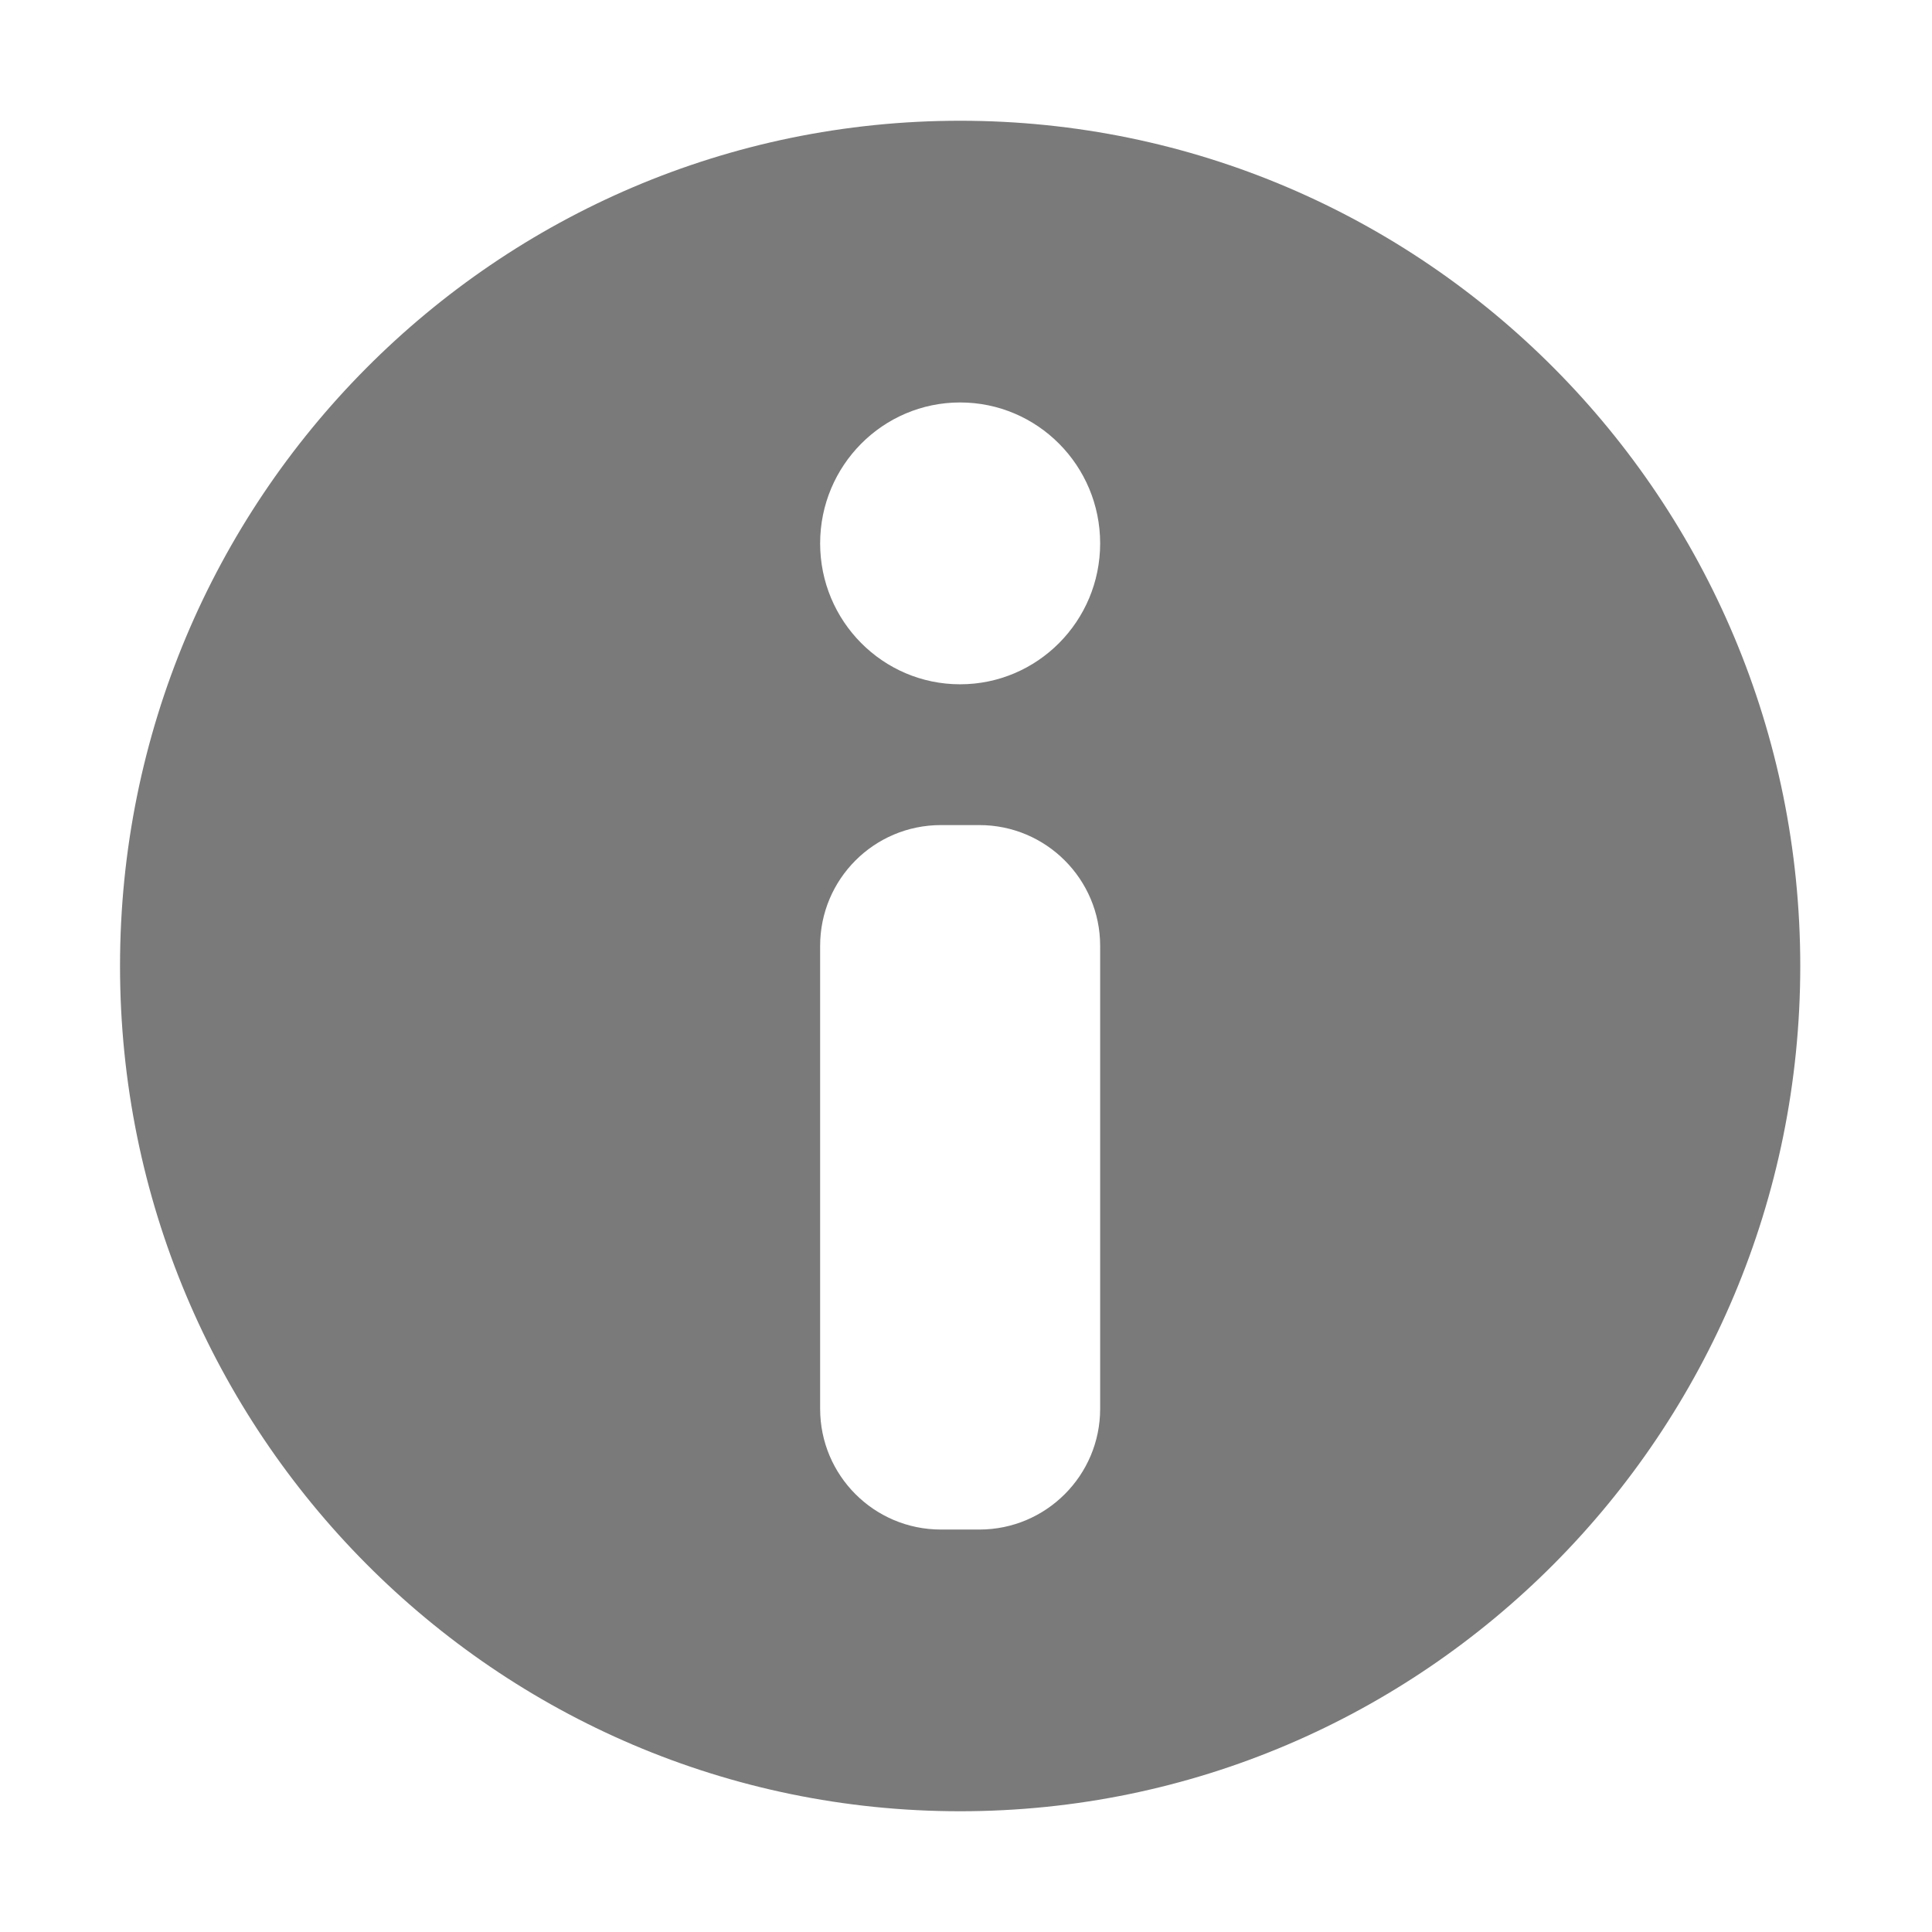 <svg width="16" height="16" viewBox="0 0 16 16" fill="none" xmlns="http://www.w3.org/2000/svg">
    <path fill-rule="evenodd" clip-rule="evenodd" d="M7.951 15C11.794 15 14.909 11.866 14.909 8C14.909 4.134 11.794 1 7.951 1C4.109 1 0.994 4.134 0.994 8C0.994 11.866 4.109 15 7.951 15ZM9.111 4.5C9.111 5.144 8.592 5.667 7.951 5.667C7.311 5.667 6.792 5.144 6.792 4.5C6.792 3.856 7.311 3.333 7.951 3.333C8.592 3.333 9.111 3.856 9.111 4.5ZM6.792 7.833C6.792 7.281 7.239 6.833 7.792 6.833H8.111C8.663 6.833 9.111 7.281 9.111 7.833V11.667C9.111 12.219 8.663 12.667 8.111 12.667H7.792C7.239 12.667 6.792 12.219 6.792 11.667V7.833Z" fill="#7A7A7A"/>
</svg>
